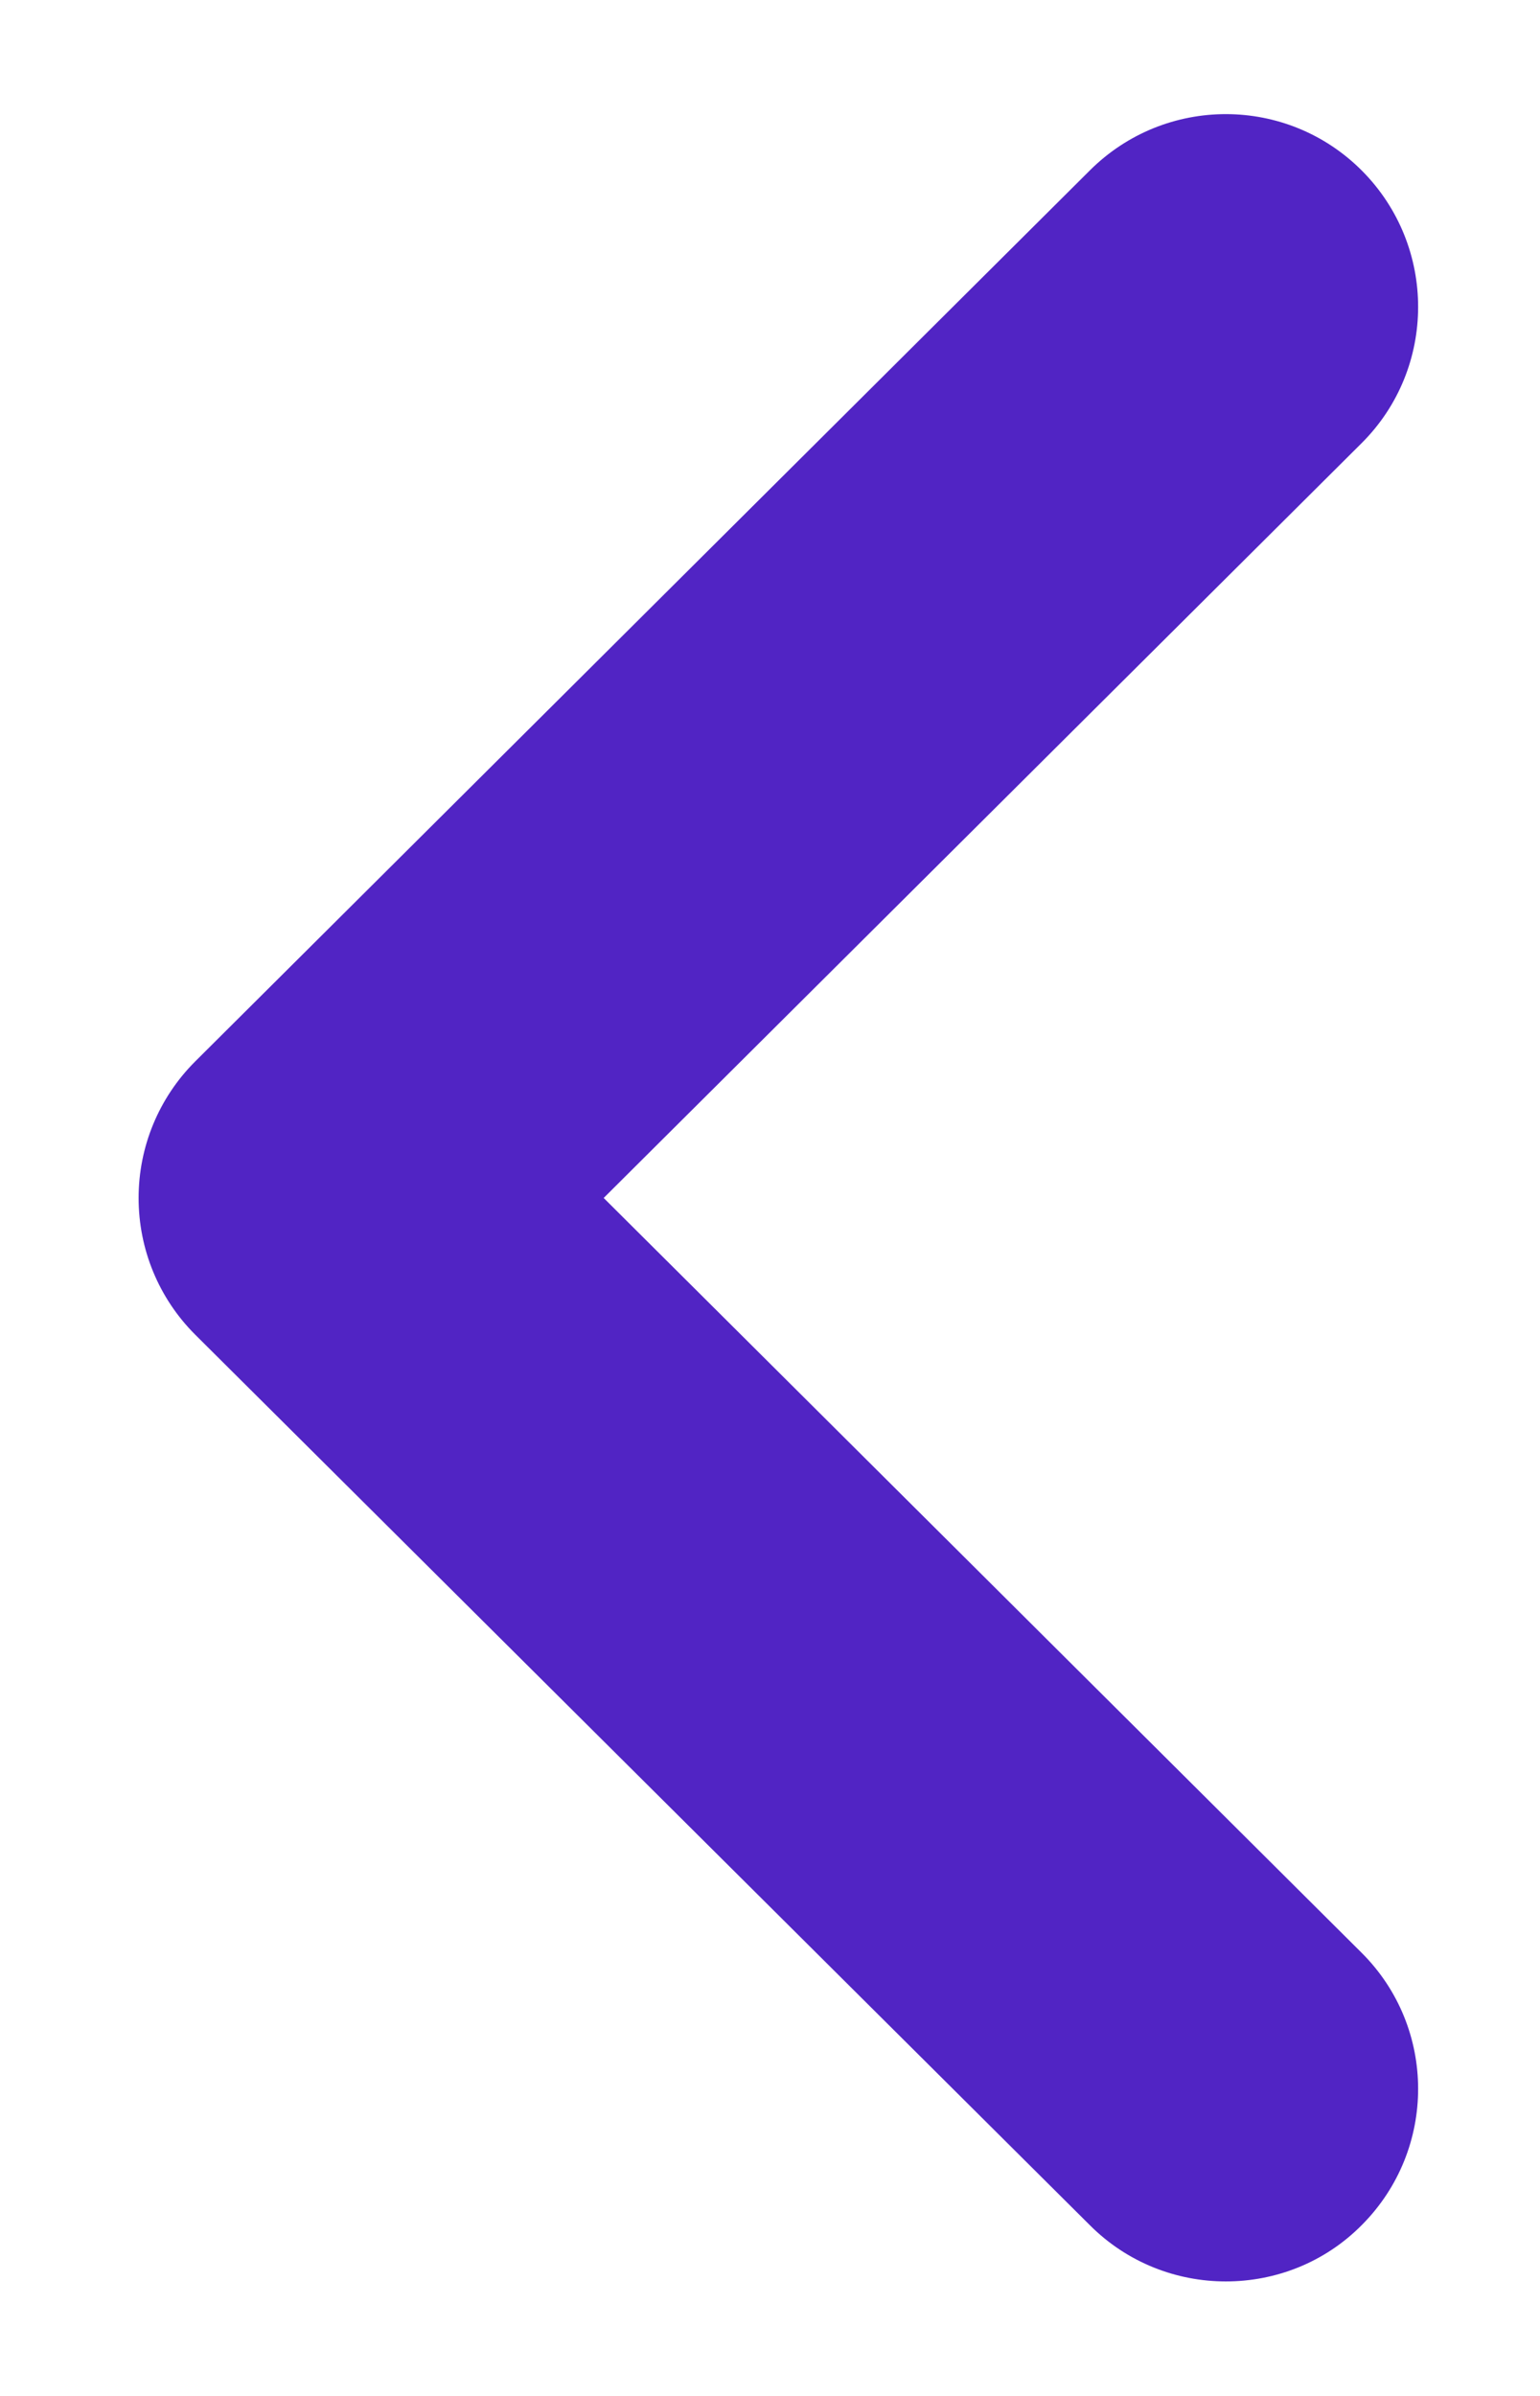 <svg width="9" height="14" viewBox="0 0 9 14" fill="none" xmlns="http://www.w3.org/2000/svg">
<path d="M7.164 13.331C6.877 13.331 6.589 13.222 6.37 13.003L1.14 7.798C0.928 7.586 0.81 7.3 0.81 7C0.81 6.701 0.928 6.415 1.14 6.203L6.37 0.995C6.81 0.557 7.521 0.557 7.96 0.998C8.398 1.439 8.397 2.152 7.957 2.59L3.528 7L7.957 11.41C8.397 11.848 8.398 12.559 7.96 13C7.741 13.222 7.452 13.331 7.164 13.331Z" fill="#5124C4"/>
</svg>
